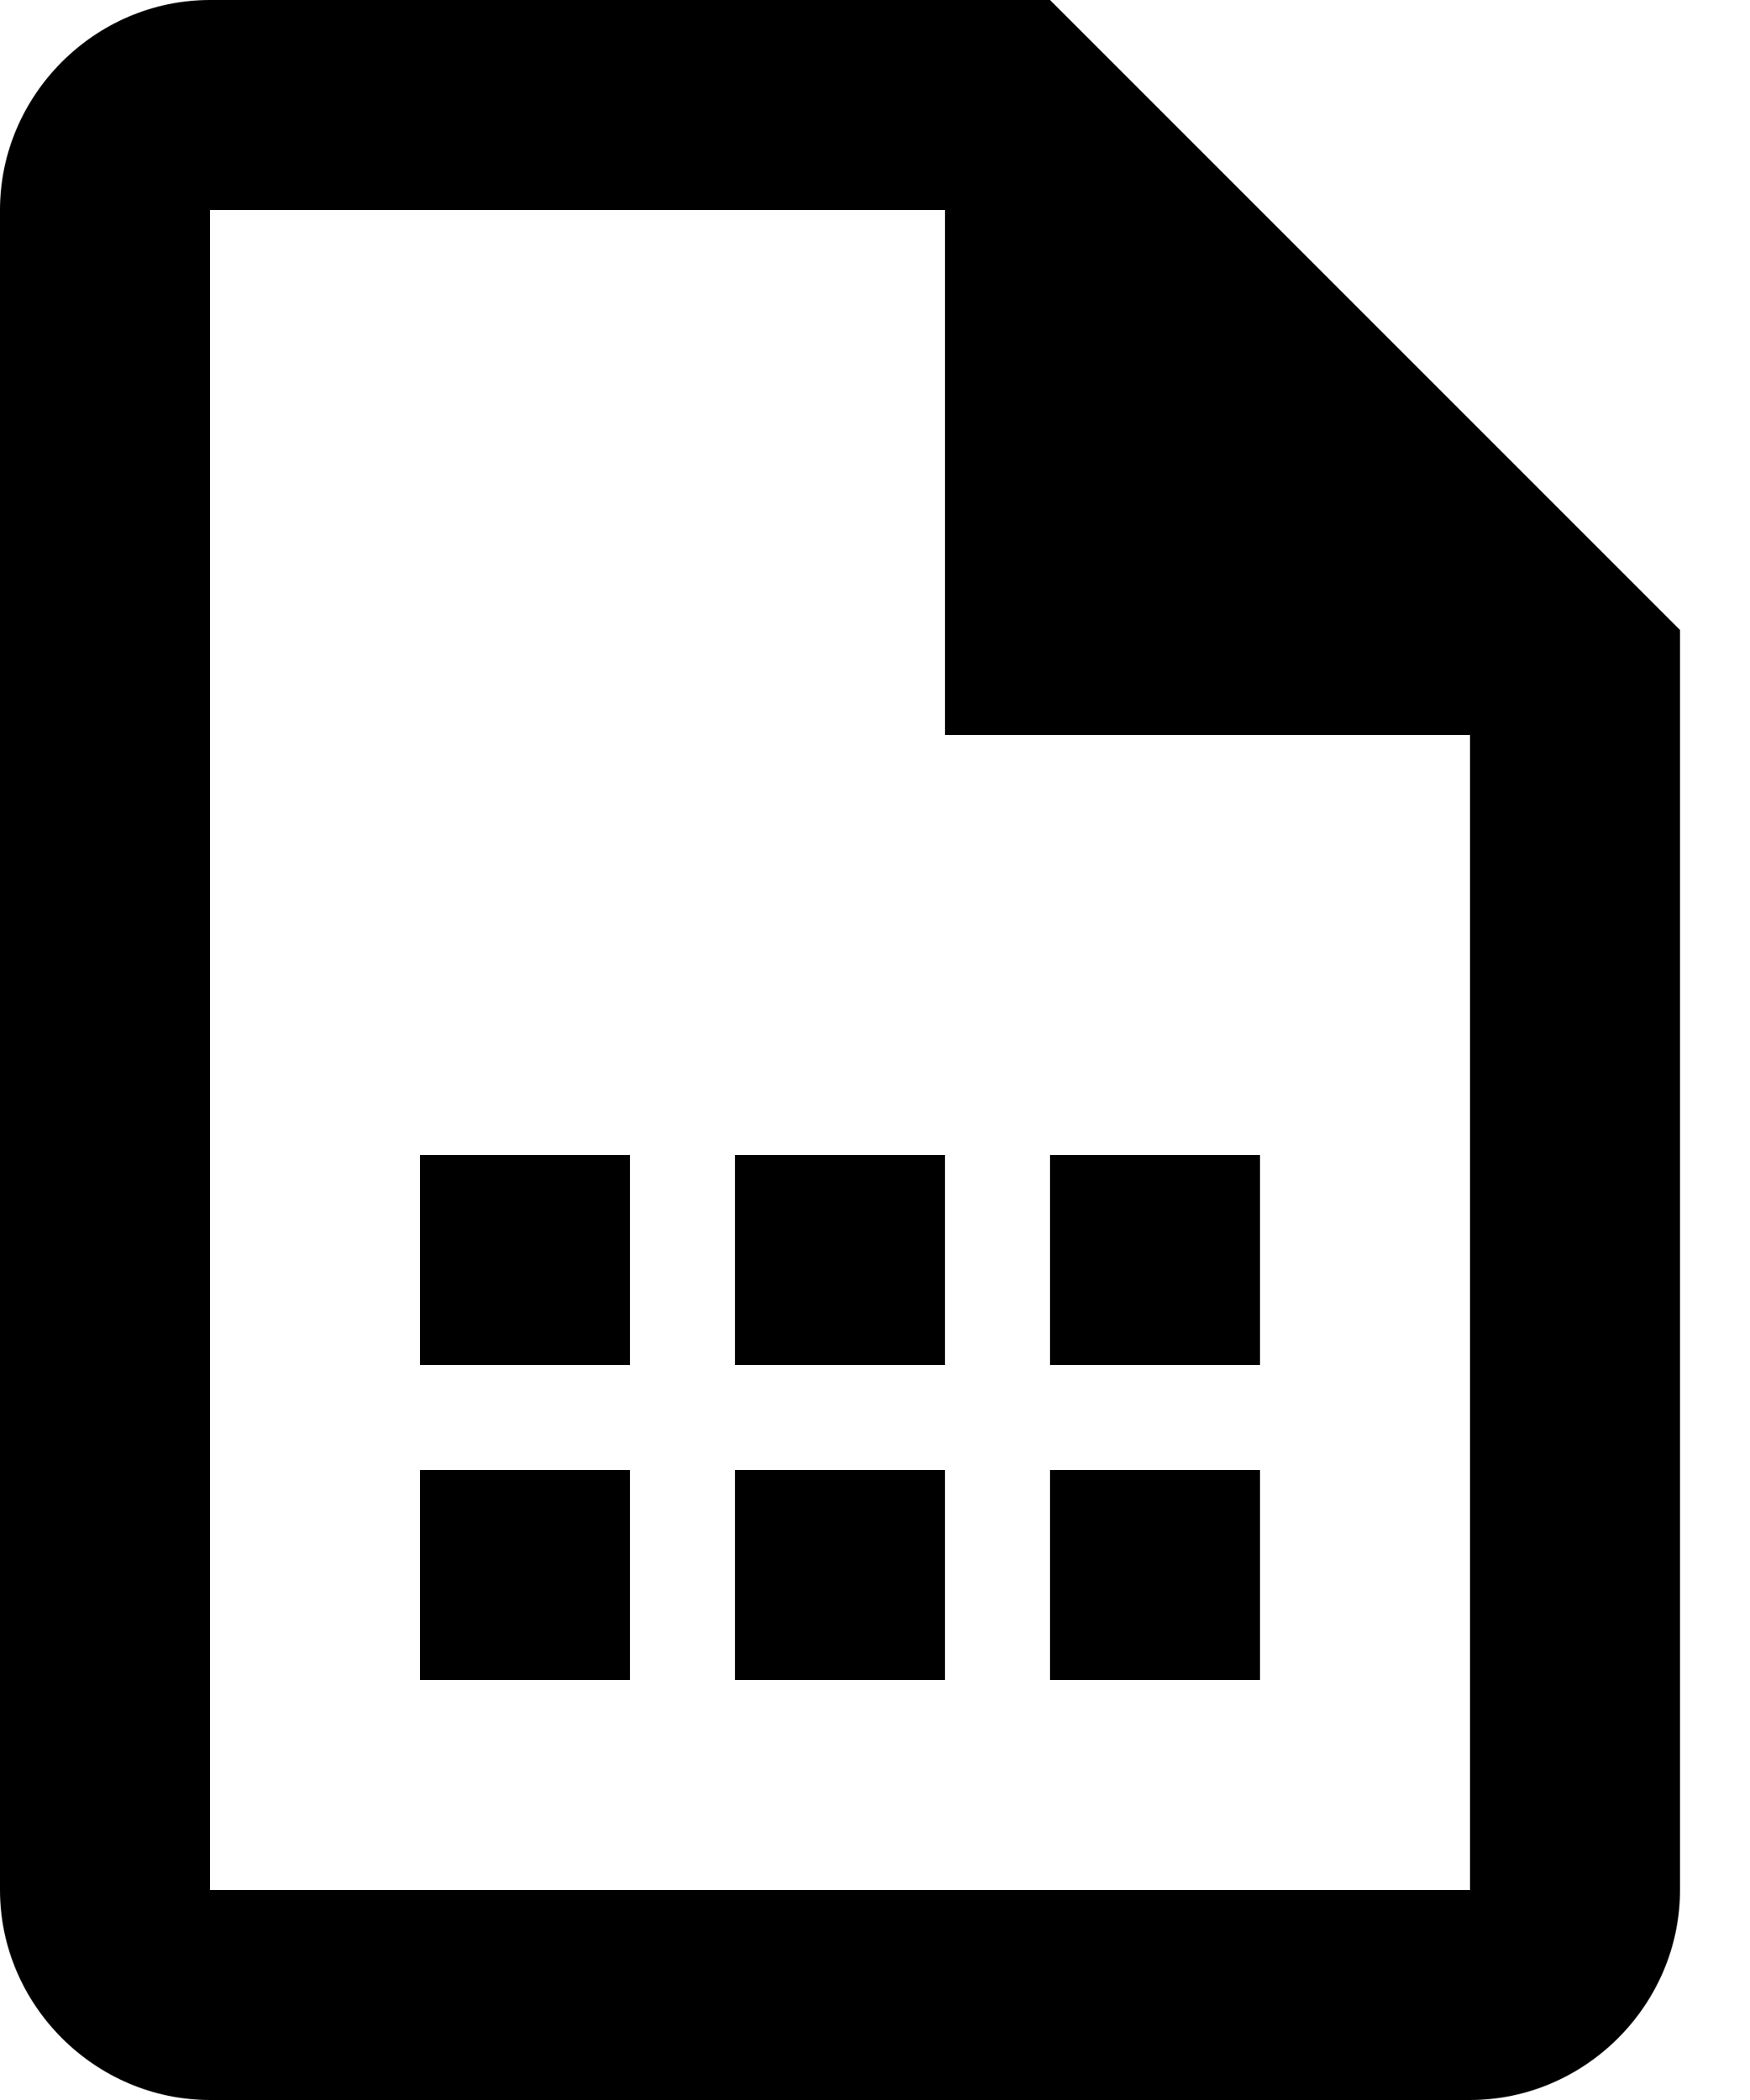 <svg width="10" height="12" viewBox="0 0 10 12" fill="none" xmlns="http://www.w3.org/2000/svg">
<path d="M1.2 0C0.543 0 0 0.543 0 1.2V10.8C0 11.457 0.543 12 1.2 12H8.4C9.057 12 9.6 11.457 9.6 10.8V3.6L6 0H1.2ZM1.2 1.2H5.4V4.2H8.4V10.8H1.2V1.2ZM2.4 6.6V7.8H3.6V6.6H2.4ZM4.2 6.6V7.8H5.4V6.6H4.2ZM6 6.6V7.8H7.2V6.6H6ZM2.4 8.4V9.6H3.6V8.4H2.4ZM4.2 8.4V9.6H5.4V8.4H4.2ZM6 8.4V9.6H7.2V8.4H6Z" fill="black"/>
</svg>
